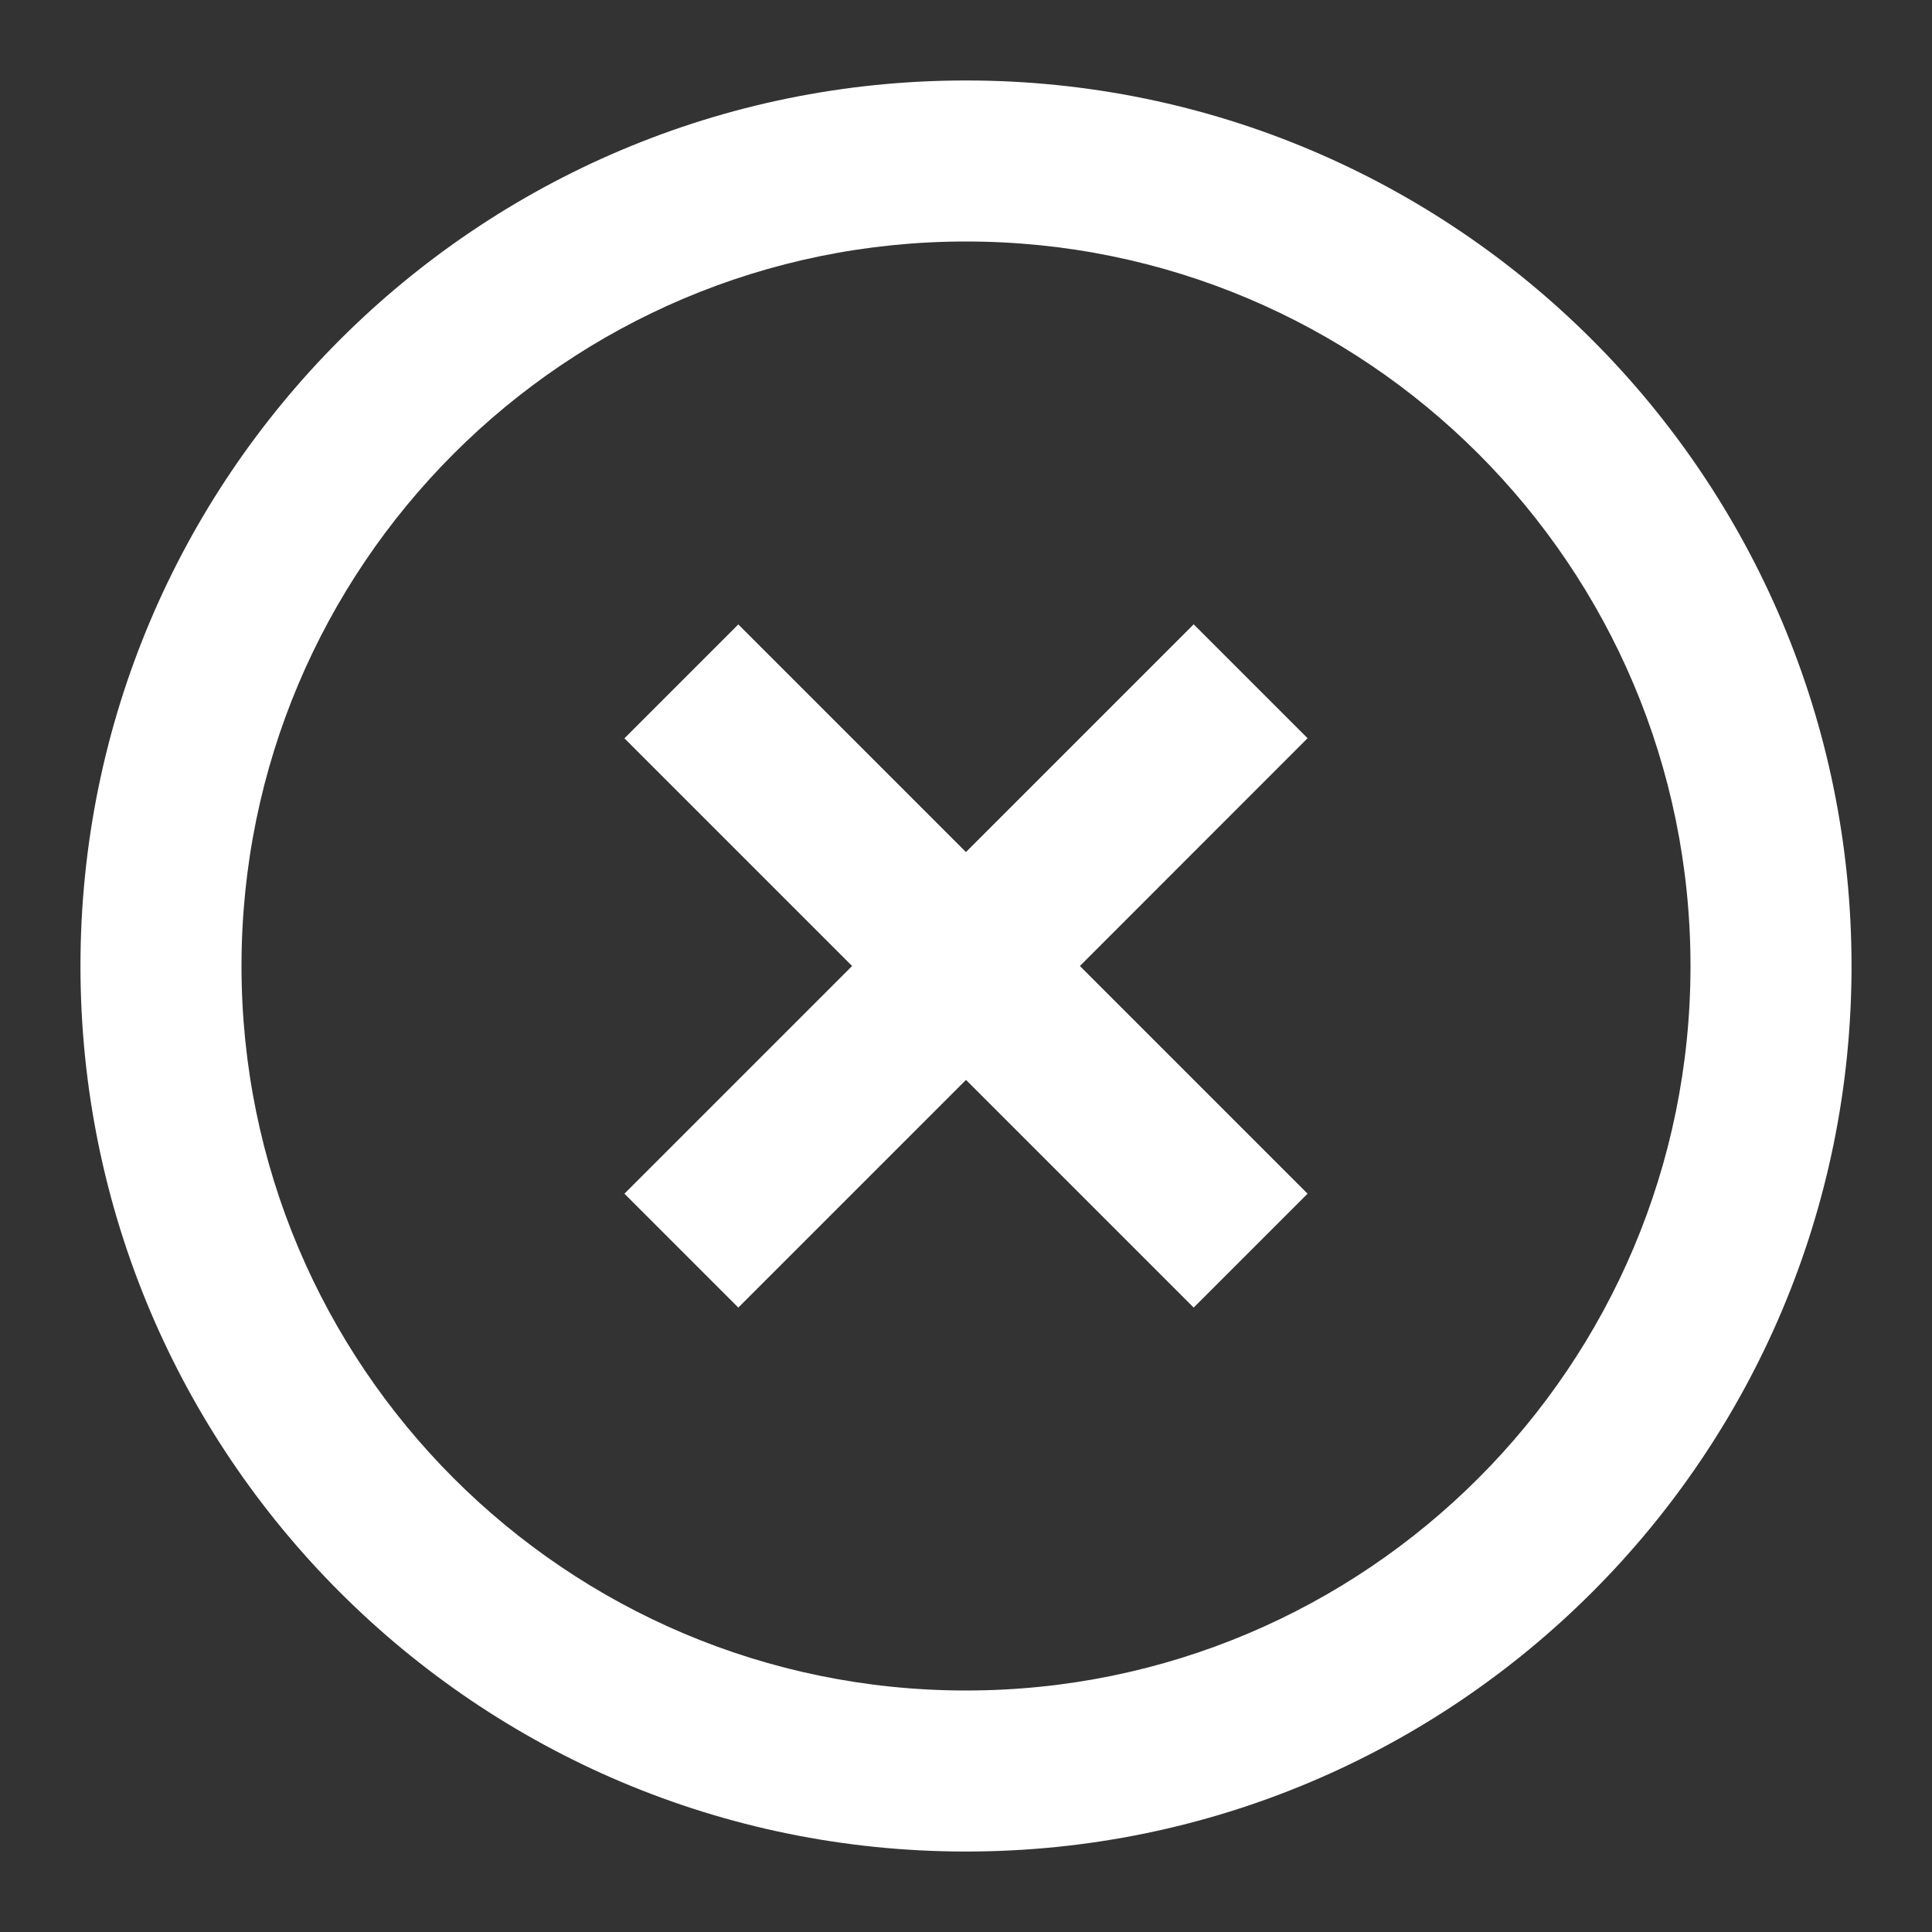 <svg xmlns="http://www.w3.org/2000/svg" width="20" height="20" viewBox="0 0 20 20">
    <rect x="0" y="0" width="20" height="20" fill="#333333" stroke="none"/>
    <g fill="none" fill-rule="evenodd">
        <path fill-rule="nonzero" d="M0 0H20V20H0z"/>
        <path fill="#FFF" d="M10 17.5c4.142 0 7.5-3.358 7.5-7.5 0-4.142-3.358-7.5-7.5-7.5-4.142 0-7.5 3.358-7.5 7.5 0 4.142 3.358 7.5 7.5 7.5zm0 1.667C4.937 19.167.833 15.063.833 10S4.937.833 10 .833 19.167 4.937 19.167 10 15.063 19.167 10 19.167zM10 8.82l2.357-2.357 1.179 1.179L11.179 10l2.357 2.357-1.179 1.179L10 11.179l-2.357 2.357-1.179-1.179L8.821 10 6.464 7.643l1.179-1.179L10 8.821z"/>
    </g>
</svg>
